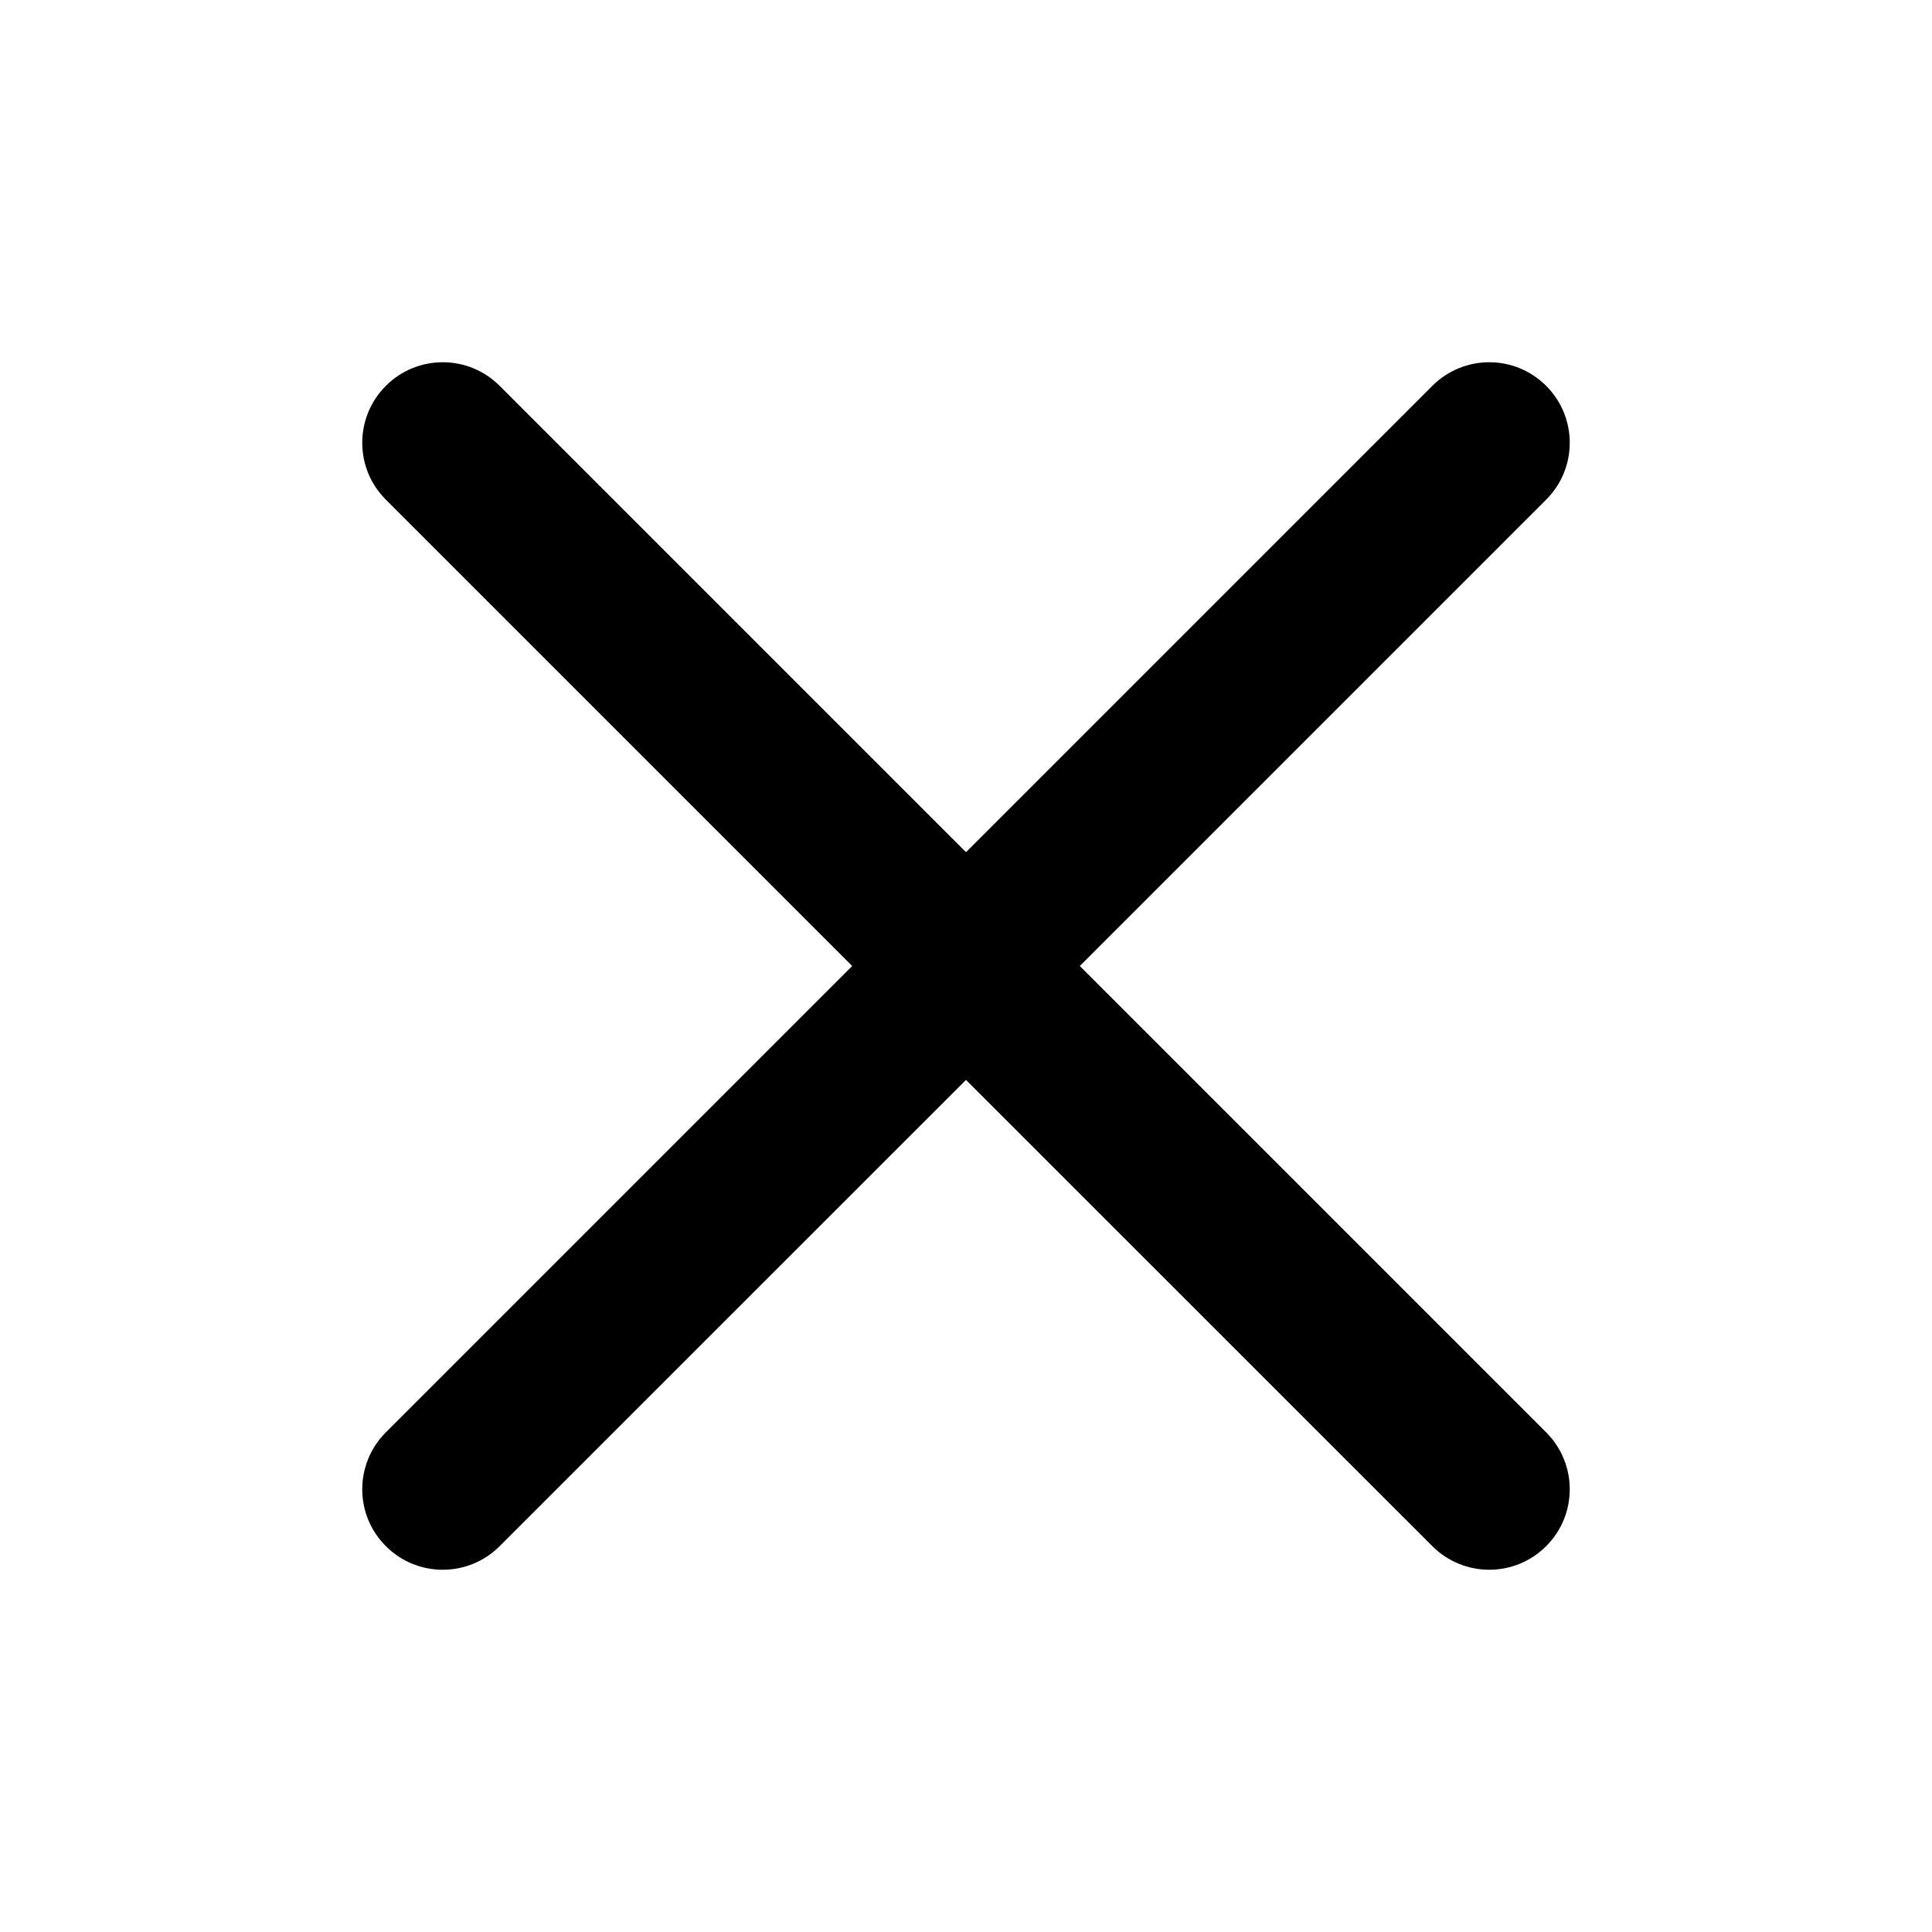 <svg width="21" height="21" viewBox="0 0 21 21" xmlns="http://www.w3.org/2000/svg">
    <g clip-path="url(#clip0_386_19927)">
        <path fill-rule="evenodd" clip-rule="evenodd" d="M16.806 4.194C17.148 4.536 17.148 5.09 16.806 5.431L11.737 10.5L16.806 15.569C17.148 15.911 17.148 16.465 16.806 16.806C16.465 17.148 15.911 17.148 15.569 16.806L10.5 11.738L5.431 16.806C5.09 17.148 4.535 17.148 4.194 16.806C3.852 16.465 3.852 15.911 4.194 15.569L9.263 10.5L4.194 5.431C3.852 5.09 3.852 4.536 4.194 4.194C4.535 3.852 5.09 3.852 5.431 4.194L10.5 9.263L15.569 4.194C15.911 3.852 16.465 3.852 16.806 4.194Z"/>
    </g>
    <defs>
        <clipPath id="clip0_386_19927">
            <rect width="21" height="21"/>
        </clipPath>
    </defs>
</svg>
